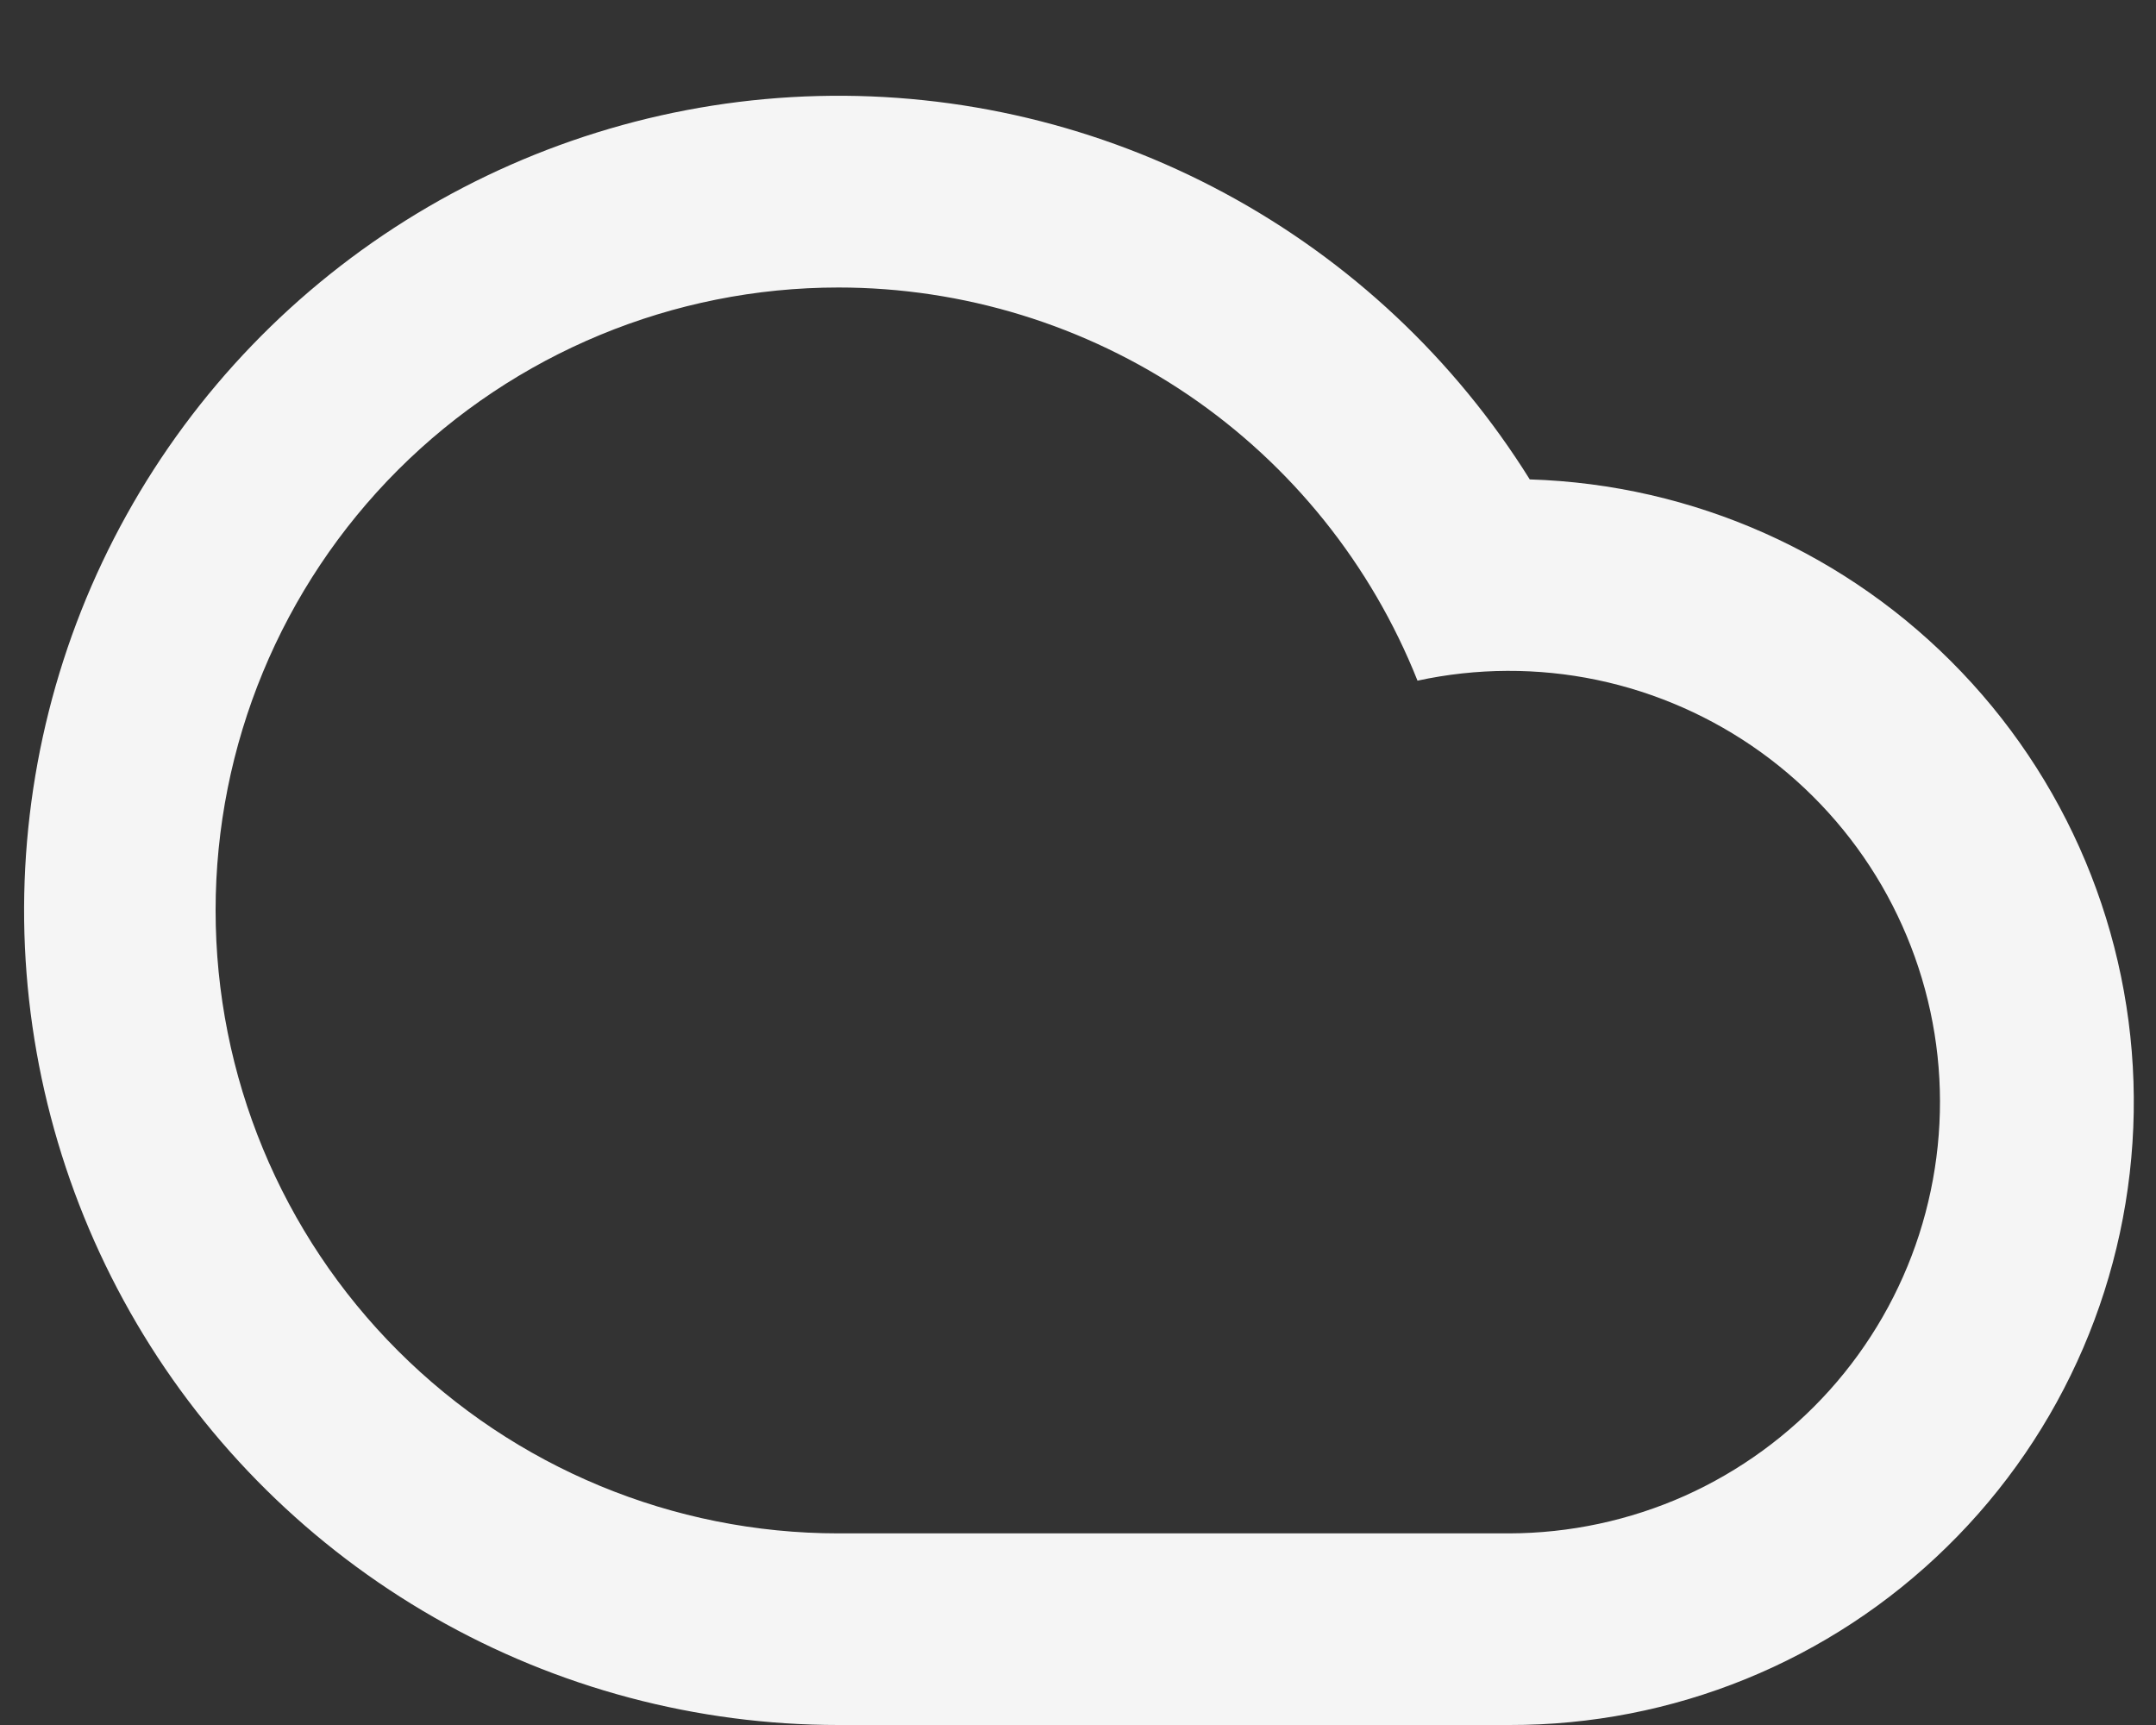 <svg width="15" height="12" viewBox="0 0 15 12" fill="none" xmlns="http://www.w3.org/2000/svg">
<rect x="0" y="0" width="15" height="12" fill="#333333" stroke="none"/>
<path d="M5.833 2C4.684 2 3.582 2.457 2.769 3.269C1.956 4.082 1.5 5.184 1.5 6.333C1.5 7.483 1.956 8.585 2.769 9.397C3.582 10.21 4.684 10.667 5.833 10.667H10.5C10.921 10.666 11.337 10.577 11.721 10.406C12.105 10.234 12.449 9.983 12.73 9.67C13.011 9.357 13.223 8.988 13.352 8.588C13.481 8.187 13.525 7.764 13.48 7.346C13.435 6.927 13.302 6.523 13.091 6.159C12.88 5.796 12.594 5.48 12.253 5.234C11.912 4.988 11.522 4.816 11.111 4.73C10.699 4.644 10.273 4.646 9.862 4.735C9.541 3.928 8.986 3.236 8.268 2.748C7.55 2.261 6.701 2 5.833 2ZM10.5 12H5.833C4.847 12 3.877 11.742 3.021 11.252C2.165 10.762 1.451 10.057 0.951 9.207C0.451 8.357 0.181 7.391 0.168 6.404C0.156 5.418 0.401 4.445 0.88 3.583C1.359 2.72 2.055 1.998 2.898 1.487C3.742 0.976 4.705 0.693 5.691 0.668C6.677 0.643 7.653 0.876 8.521 1.344C9.39 1.812 10.121 2.498 10.643 3.335C11.782 3.37 12.861 3.851 13.647 4.675C14.434 5.499 14.864 6.599 14.845 7.738C14.826 8.877 14.36 9.963 13.546 10.76C12.733 11.558 11.639 12.003 10.5 12Z" fill="white" fill-opacity="0.95"/>
</svg>
